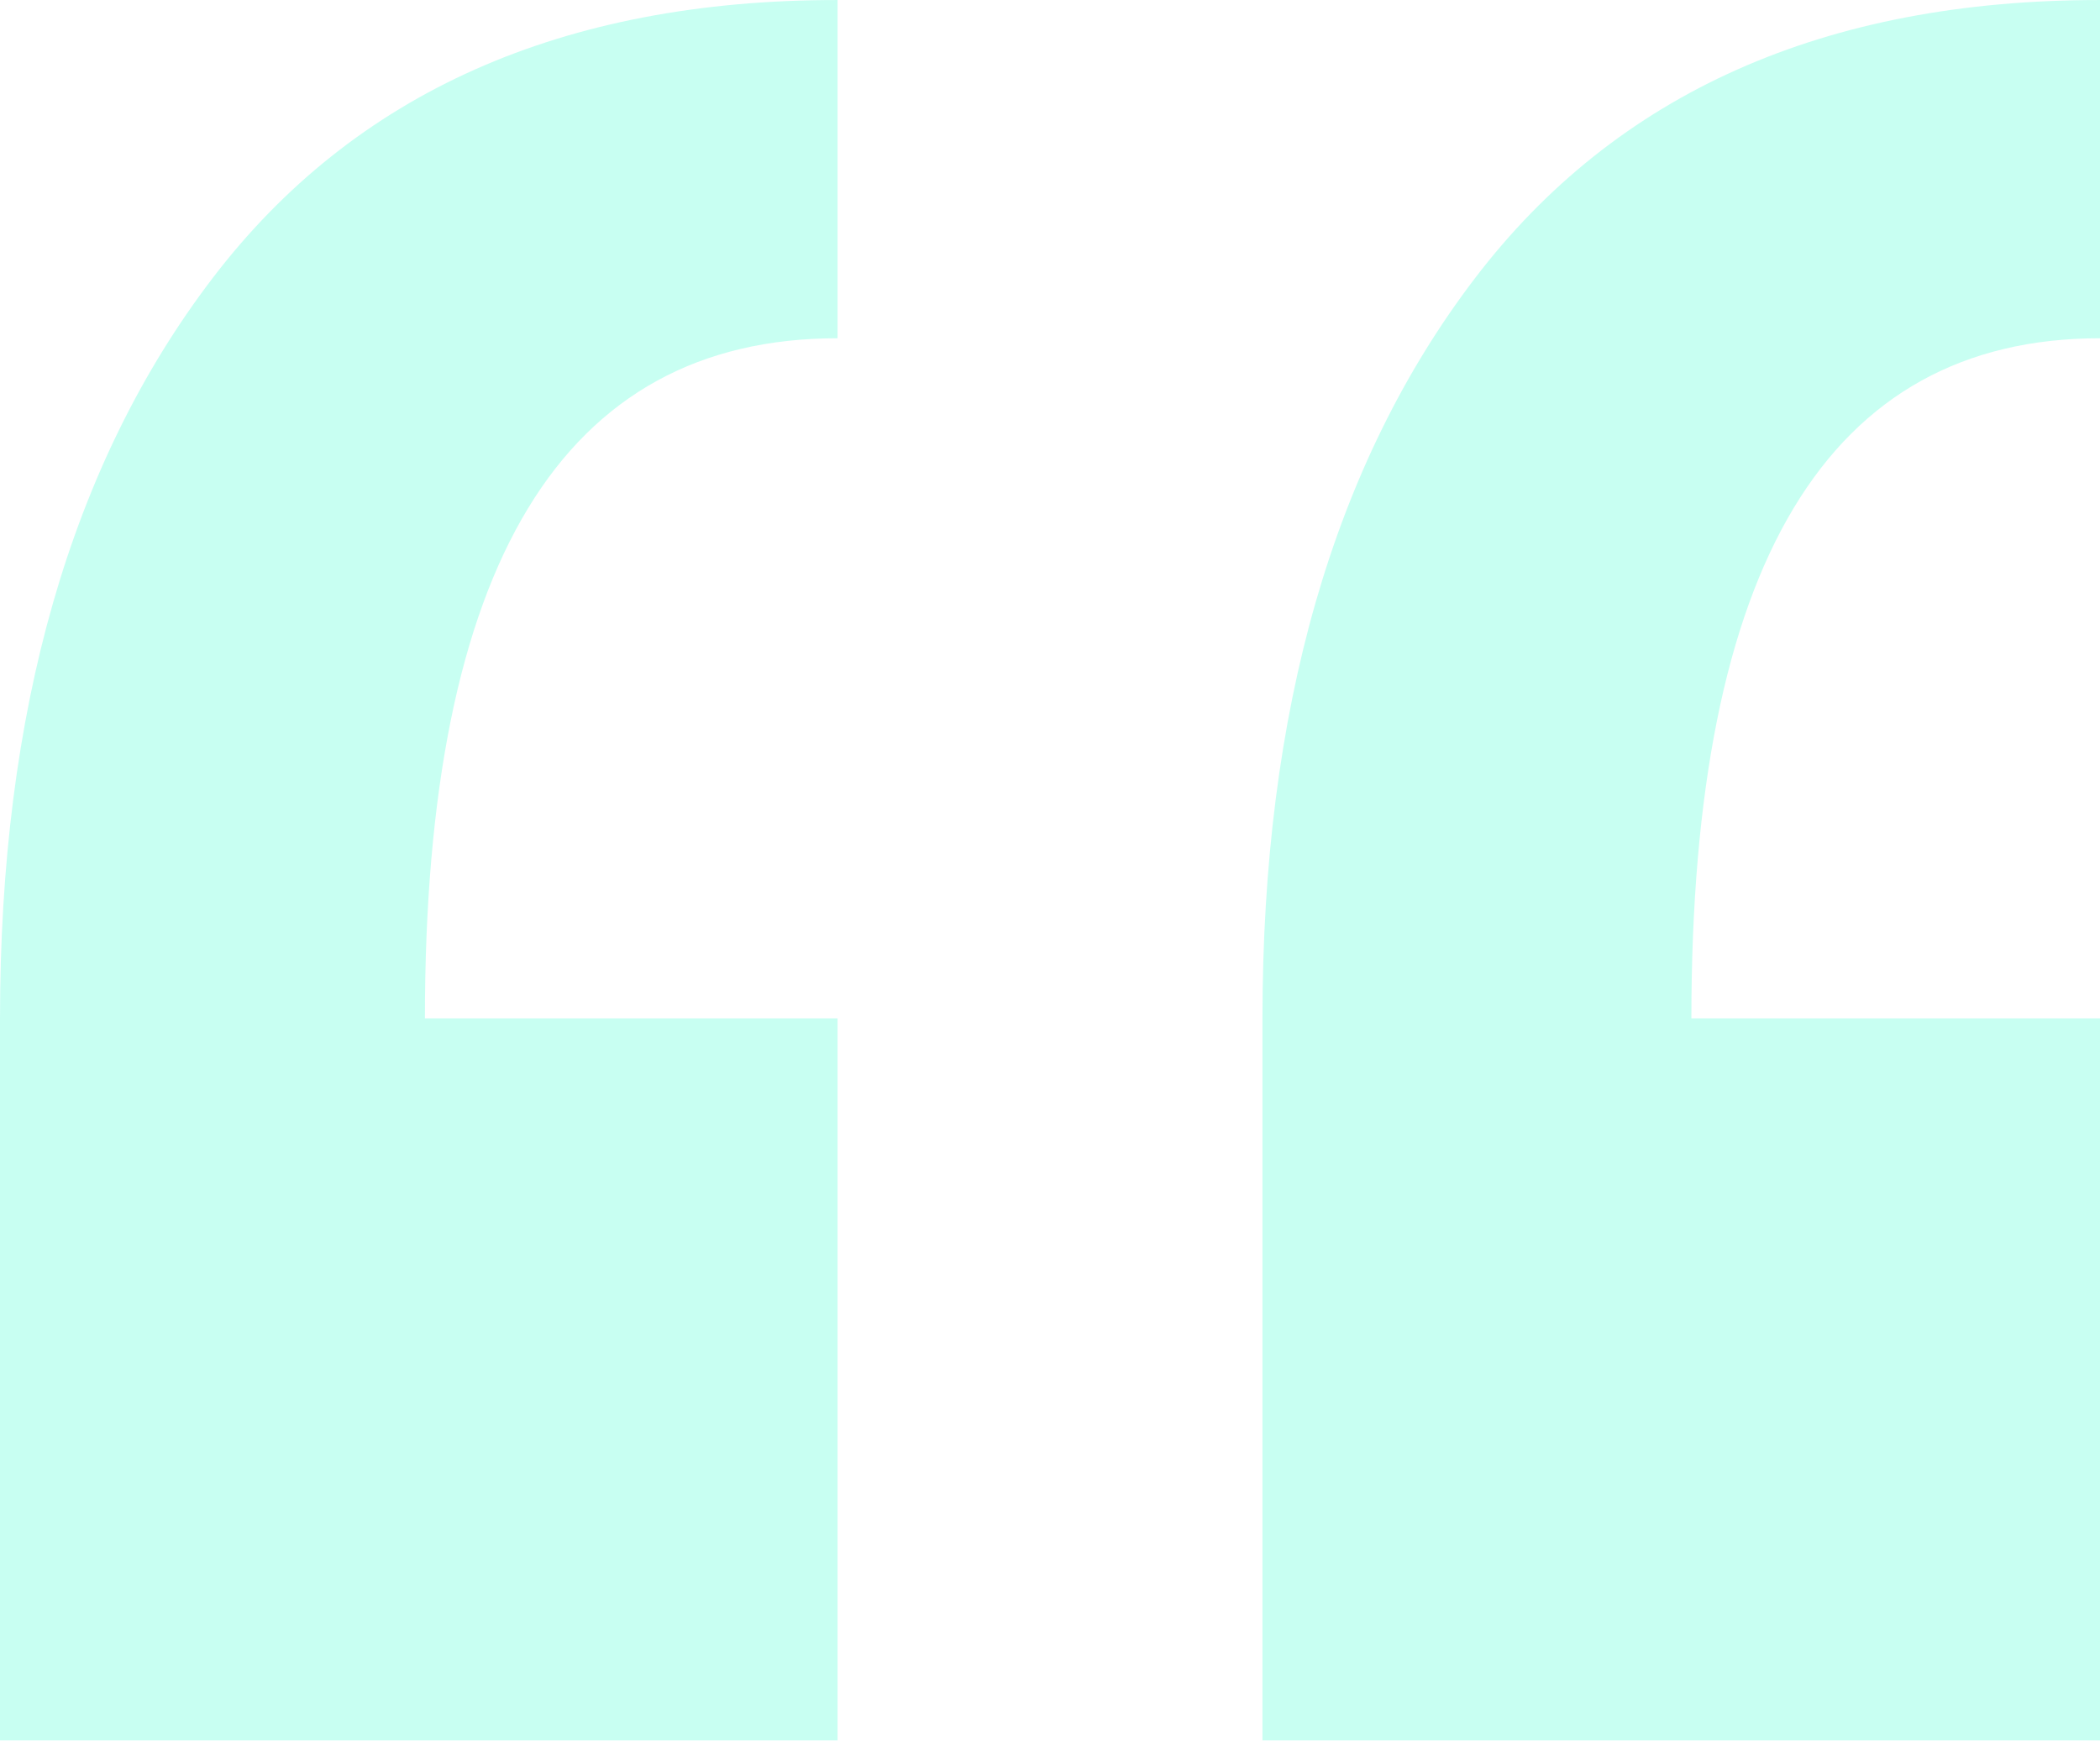 <svg xmlns="http://www.w3.org/2000/svg" width="126.942" height="105.236" viewBox="0 0 126.942 105.236">
  <g id="Block_Quote" data-name="Block Quote" transform="translate(3678.677 -3428.696)" opacity="0.3">
    <path id="Path_6254" data-name="Path 6254" d="M-3628.048,3533.932h-50.629v-43.669q0-27.9,12.842-44.739t37.787-16.827v20.45q-24.947,0-24.943,41.116h24.943Zm76.313,0h-50.628v-43.669q0-27.9,12.84-44.739t37.788-16.827v20.45q-24.7,0-24.7,41.116h24.7Z" transform="translate(0 0)" fill="#48ffd5"/>
  </g>
</svg>
